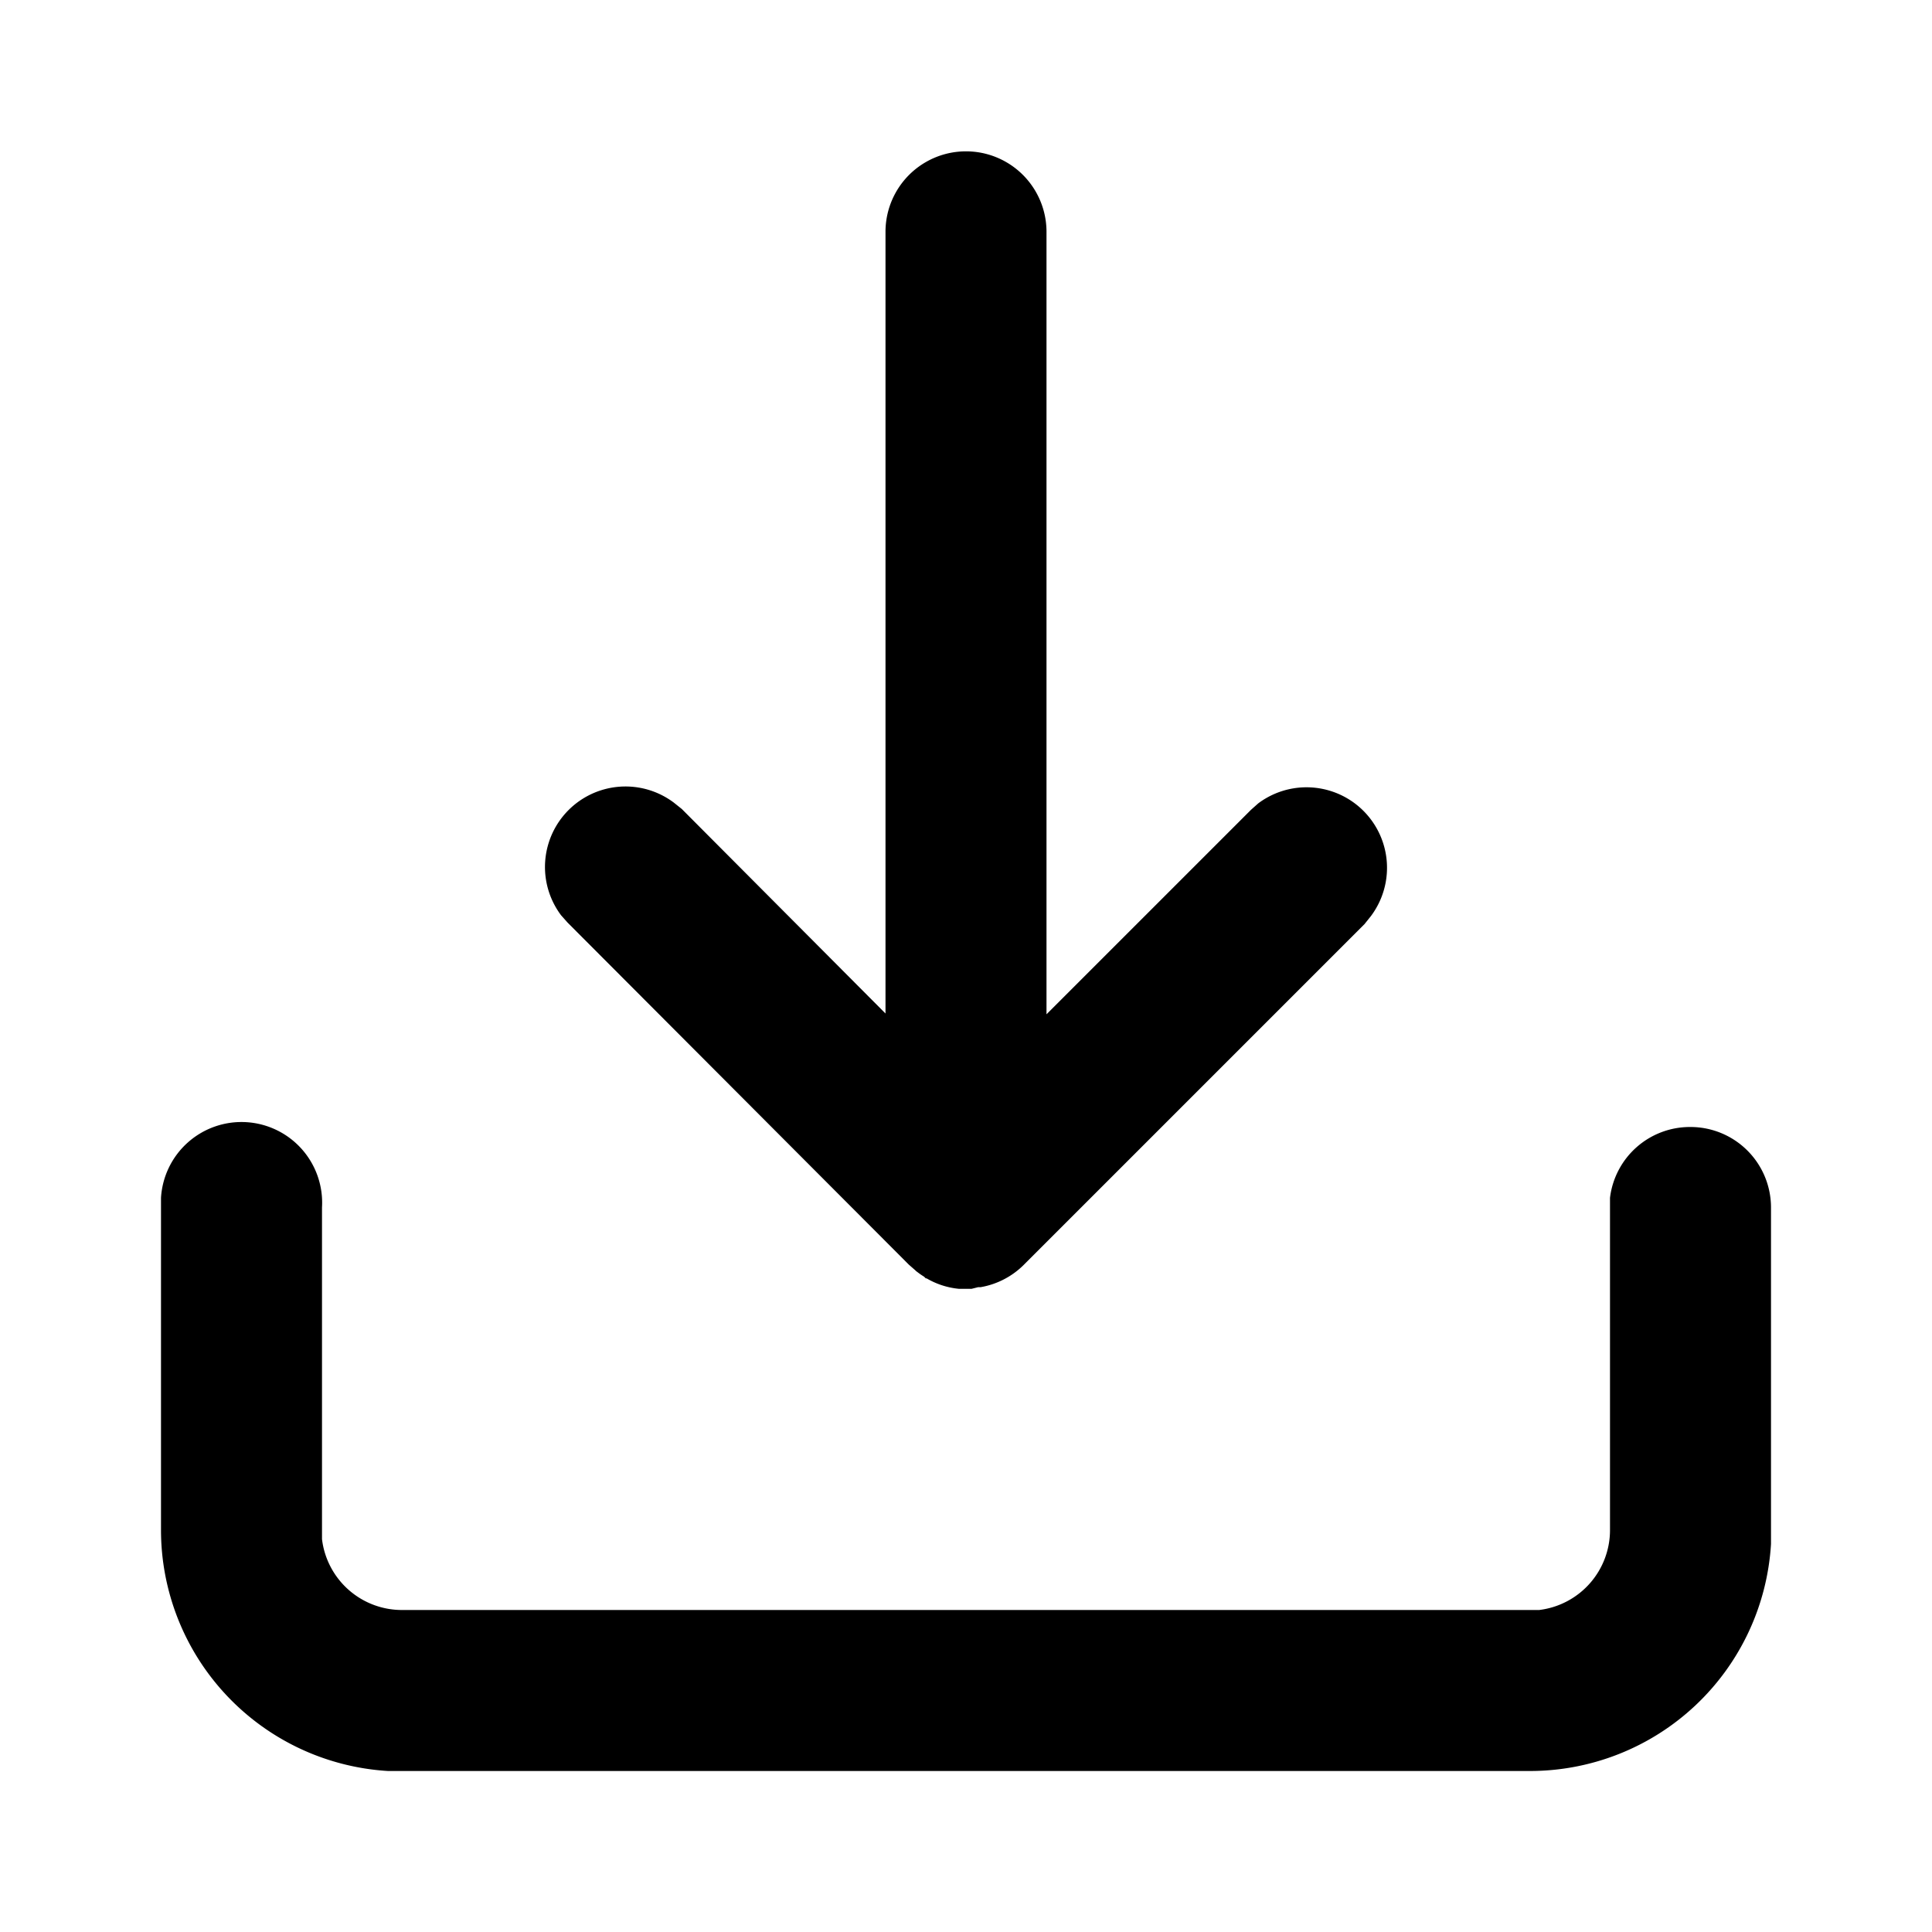 <svg xmlns="http://www.w3.org/2000/svg" width="24" height="24" viewBox="0 0 24 24">
  <path d="M21 14a1 1 0 0 1 1 1v4.18A3 3 0 0 1 19 22H4.82A3 3 0 0 1 2 19v-4.12A1 1 0 0 1 4 15v4.12A1 1 0 0 0 5 20h14.12a1 1 0 0 0 .88-1v-4.12a1 1 0 0 1 1-.88zm-9.63 1.78-.08-.07-4.24-4.25-.08-.09a1 1 0 0 1 1.4-1.4l.1.08L11 12.59V2.88a1 1 0 0 1 2 0v9.72l2.54-2.54.09-.08a1 1 0 0 1 1.4 1.4l-.08.1-4.24 4.24a1 1 0 0 1-.53.27h-.03l-.08.02h-.16a.98.98 0 0 1-.4-.13h-.01l-.02-.02a1.05 1.05 0 0 1-.06-.04l-.04-.03z"/>
</svg>
